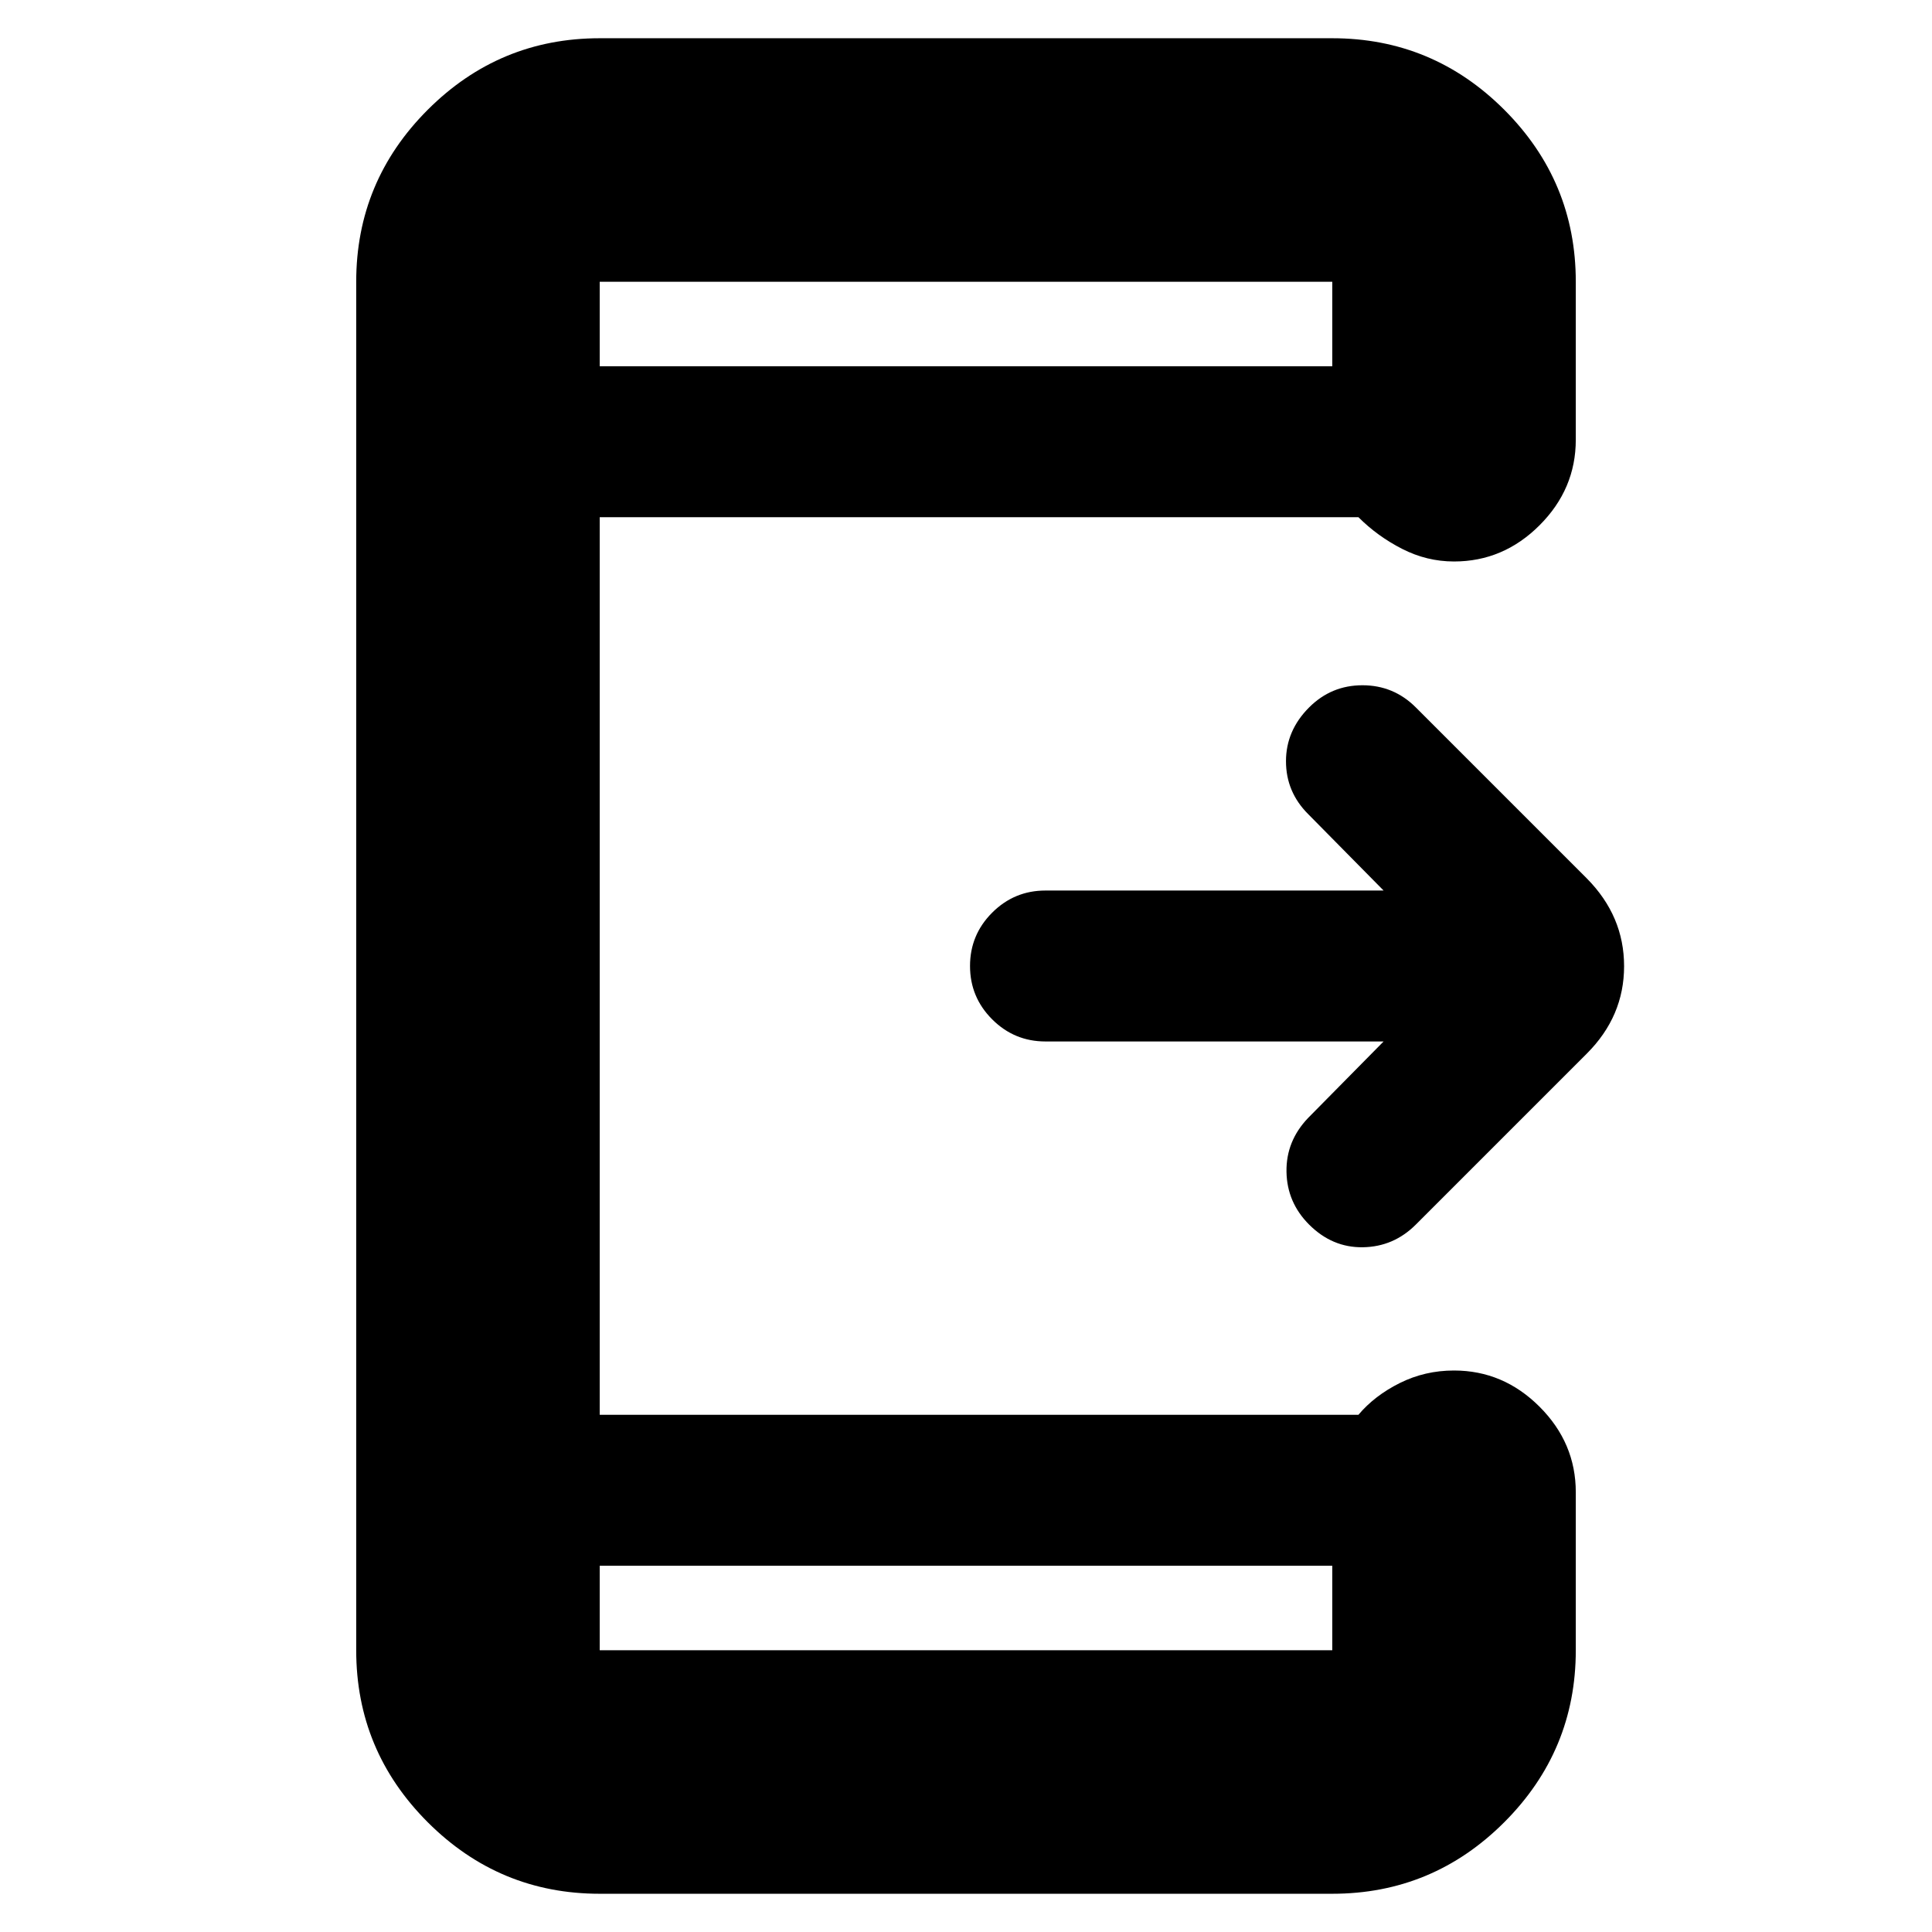 <svg xmlns="http://www.w3.org/2000/svg" height="24" viewBox="0 -960 960 960" width="24"><path d="M687.5-442.5h-168q-15.5 0-26.5-11T482-480q0-15.5 11-26.5t26.5-11h168l-37.5-38q-11-11-11-26.25t11.5-26.75q11-11 26.5-11t26.5 11l85 85q18.5 18.68 18.5 43.59 0 24.91-18.5 43.41l-85 85q-11 11-26.25 11.25T650.5-351.5q-11-11-11.25-26.25T650-404.5l37.5-38ZM298-182v42h364v-42H298Zm0-596h364v-42H298v42Zm0 0v-42 42Zm0 596v42-42Zm0 163q-49.91 0-85.46-35.54Q177-90.09 177-140v-680q0-49.91 35.54-85.46Q248.09-941 298-941h364q49.91 0 85.46 35.54Q783-869.91 783-820v78.5q0 24.5-18 42.5t-42.5 18q-13.5 0-25.75-6.25T675-703H298v446h377q8-9.5 20.5-15.75t27-6.25q24.5 0 42.5 18t18 42.5v78.5q0 49.91-35.54 85.46Q711.91-19 662-19H298Z"/></svg>